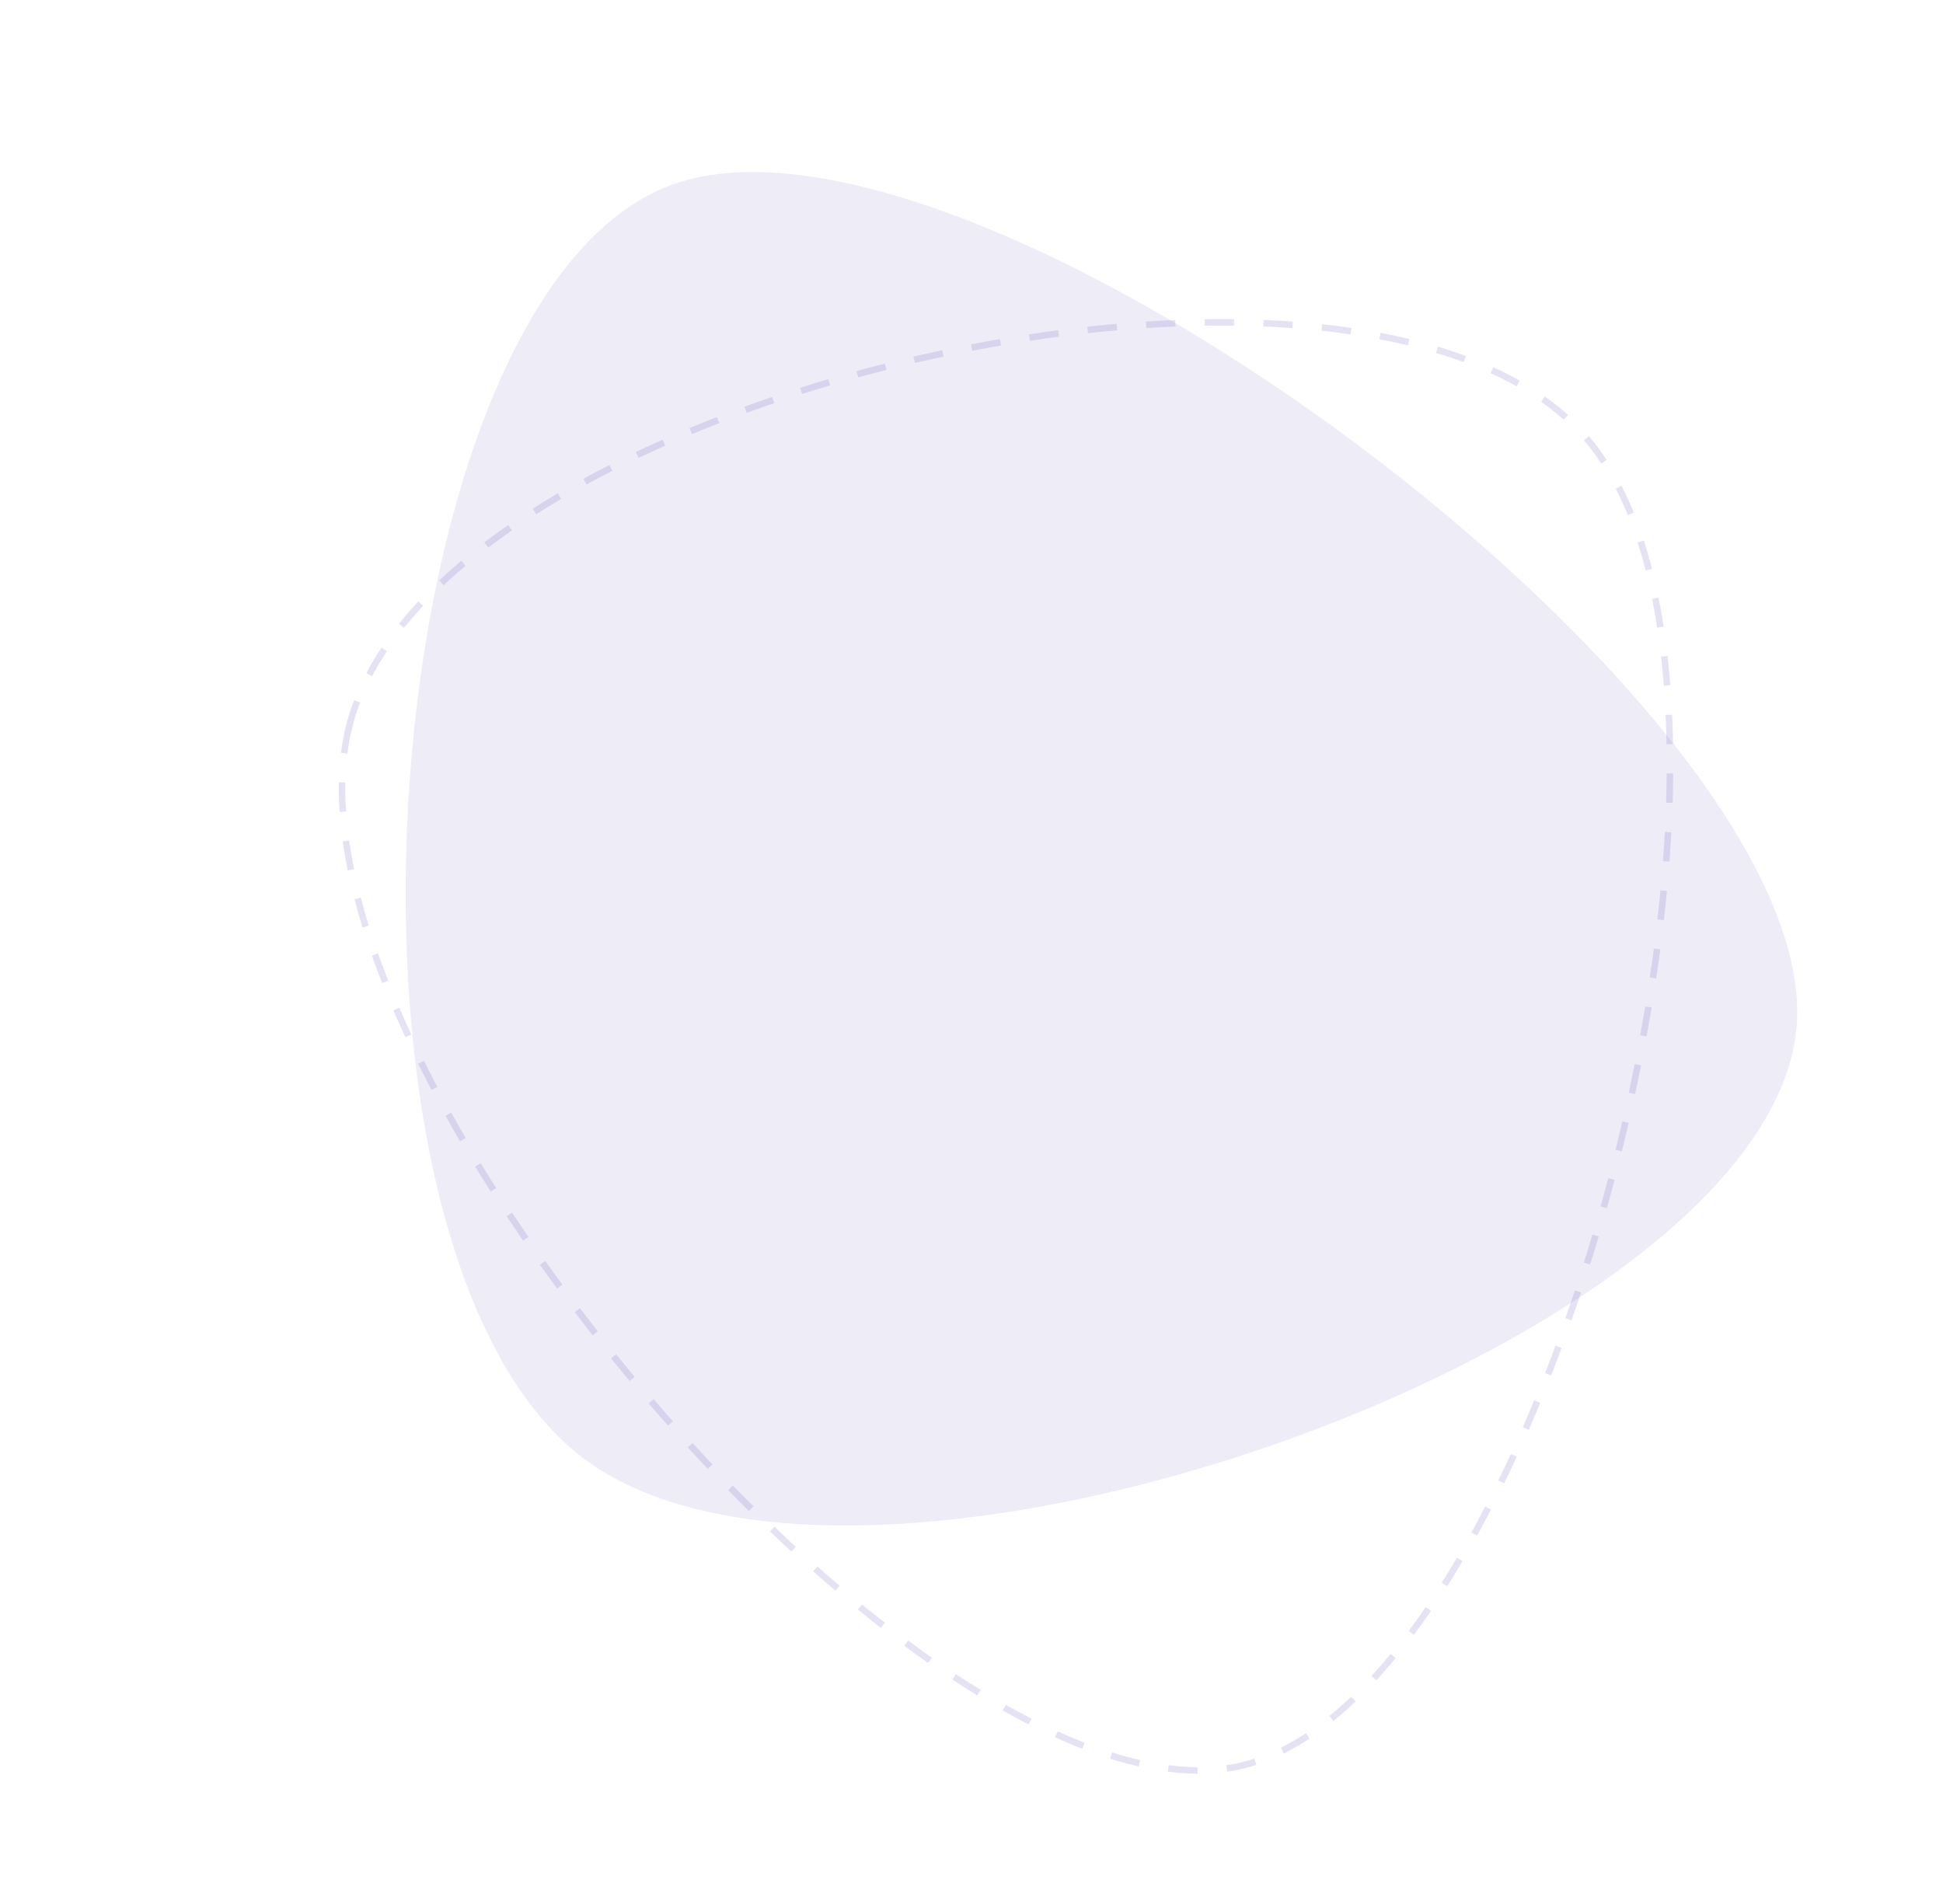 <svg xmlns="http://www.w3.org/2000/svg" width="595.935" height="584.02" viewBox="0 0 595.935 584.02"><g transform="translate(254.176 -2343.551)"><path d="M207.375,411.3c105.107-4.426,274.3-270.5,225.591-354.771S68.934-14.462,12.536,74.231,102.267,415.723,207.375,411.3Z" transform="translate(307.031 2487.674) rotate(107)" fill="none" stroke="#b9b3df" stroke-width="2" stroke-dasharray="9" opacity="0.368"/><path d="M224.42,391.007c107.545-.446,270.026-248.064,216.641-330.157S65.04-19.9,10.88,62.635,116.875,391.453,224.42,391.007Z" transform="matrix(0.799, 0.602, -0.602, 0.799, -18.862, 2343.551)" fill="#5141af" opacity="0.1"/></g></svg>